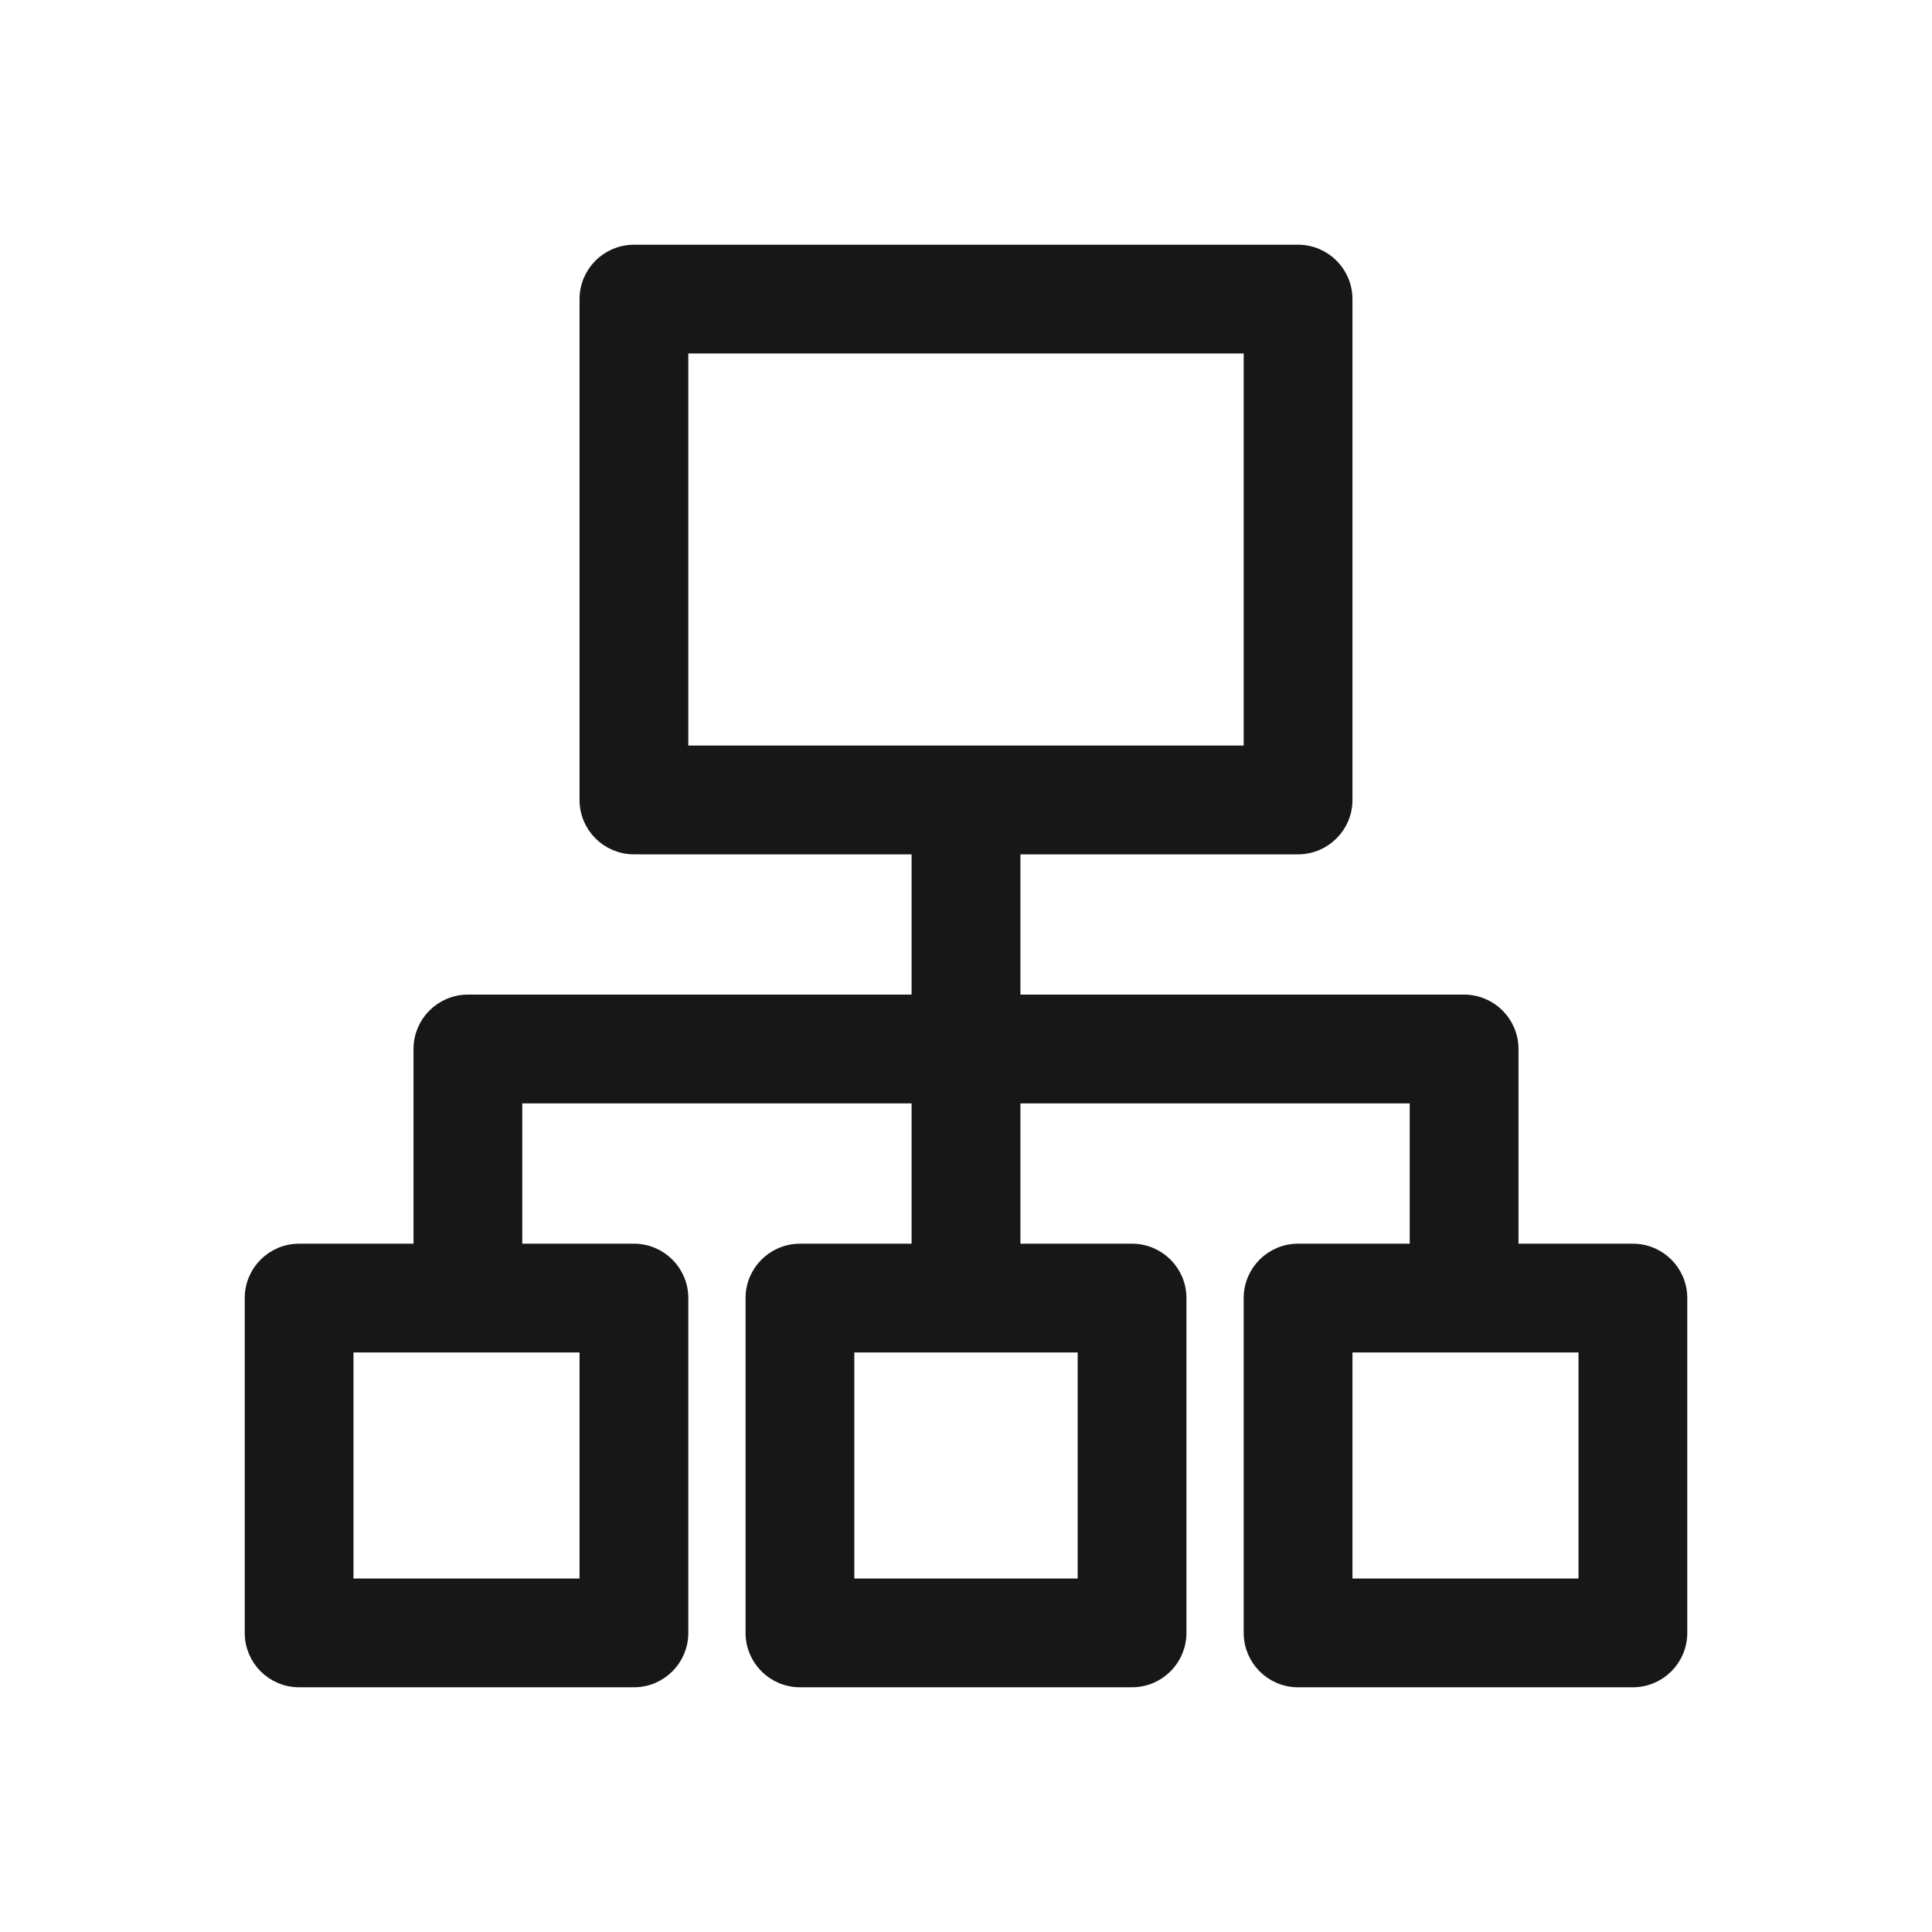 <svg width="30" height="30" viewBox="0 0 30 30" fill="none" xmlns="http://www.w3.org/2000/svg">
<path d="M25.355 19.412H23.479V16.289C23.479 15.878 23.146 15.544 22.734 15.544H15.745V13.166H20.156C20.567 13.166 20.901 12.833 20.901 12.422V4.645C20.901 4.233 20.567 3.9 20.156 3.9H9.844C9.433 3.9 9.099 4.233 9.099 4.645V12.422C9.099 12.833 9.433 13.166 9.844 13.166H14.255V15.544H7.266C6.854 15.544 6.521 15.878 6.521 16.289V19.412H4.645C4.233 19.412 3.9 19.745 3.9 20.156V25.355C3.9 25.767 4.233 26.1 4.645 26.1H9.844C10.255 26.1 10.588 25.767 10.588 25.355V20.156C10.588 19.745 10.255 19.412 9.844 19.412H8.01V17.034H14.255V19.412H12.422C12.011 19.412 11.677 19.745 11.677 20.156V25.355C11.677 25.767 12.011 26.1 12.422 26.1H17.578C17.989 26.1 18.323 25.767 18.323 25.355V20.156C18.323 19.745 17.989 19.412 17.578 19.412H15.745V17.034H21.99V19.412H20.156C19.745 19.412 19.412 19.745 19.412 20.156V25.355C19.412 25.767 19.745 26.1 20.156 26.1H25.355C25.767 26.1 26.1 25.767 26.1 25.355V20.156C26.1 19.745 25.767 19.412 25.355 19.412ZM10.588 5.389H19.412V11.677H10.588V5.389ZM9.099 24.611H5.389V20.901H9.099V24.611ZM16.834 24.611H13.166V20.901H16.834V24.611ZM24.611 24.611H20.901V20.901H24.611V24.611Z" fill="#171717" stroke="#171717" stroke-width="0.2"/>
</svg>
